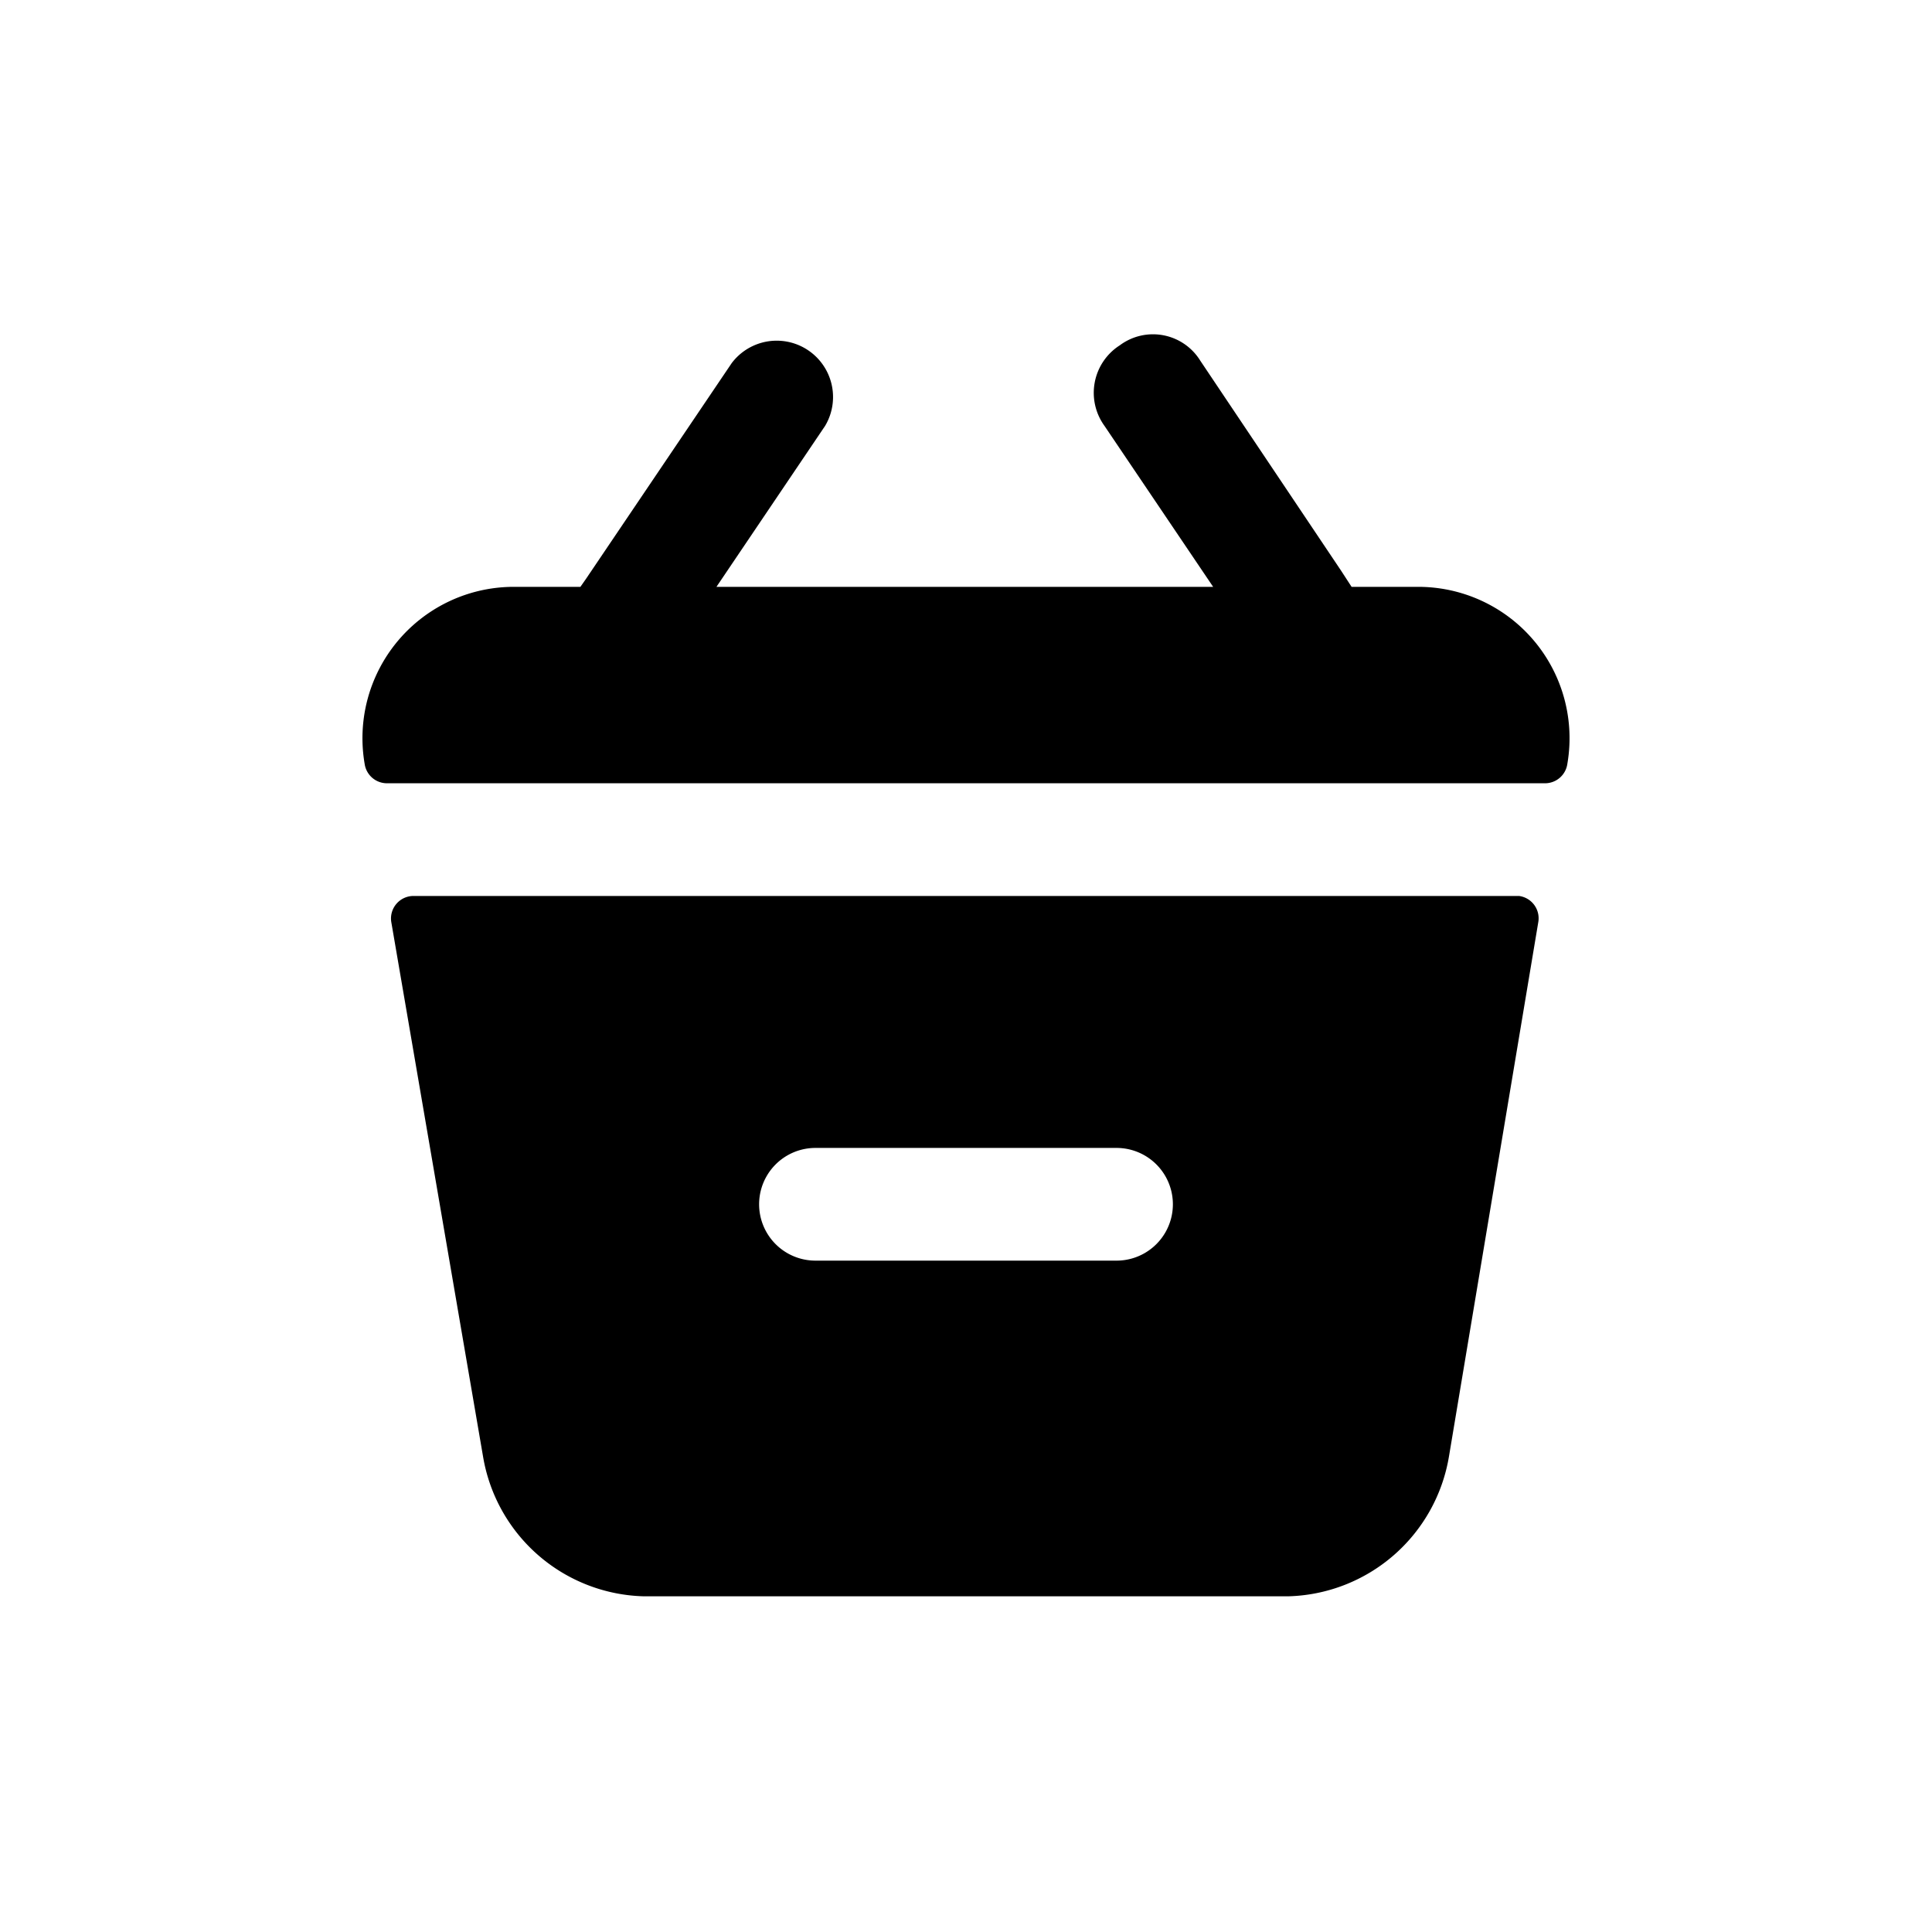 <svg xmlns="http://www.w3.org/2000/svg" fill="none" viewBox="0 0 24 24"><path fill="currentColor" d="M18.87 11.13H5.13a.28.28 0 0 0-.27.32L6 18.09a2.08 2.08 0 0 0 2 1.74h8a2.08 2.08 0 0 0 2-1.74l1.11-6.64a.28.28 0 0 0-.24-.32Zm-5 4.53h-3.74a.7.7 0 0 1 0-1.4h3.74a.7.7 0 1 1 0 1.4Zm3.75-8.37h-.83l-.13-.2-1.75-2.61a.69.69 0 0 0-1-.19.7.7 0 0 0-.19 1l1.35 2H8.9l1.35-2a.7.7 0 0 0-1.16-.78L7.28 7.19l-.07.1h-.83a1.88 1.88 0 0 0-1.85 2.2.28.28 0 0 0 .27.24h14.4a.28.28 0 0 0 .27-.24 1.88 1.88 0 0 0-1.85-2.2Z"/></svg>